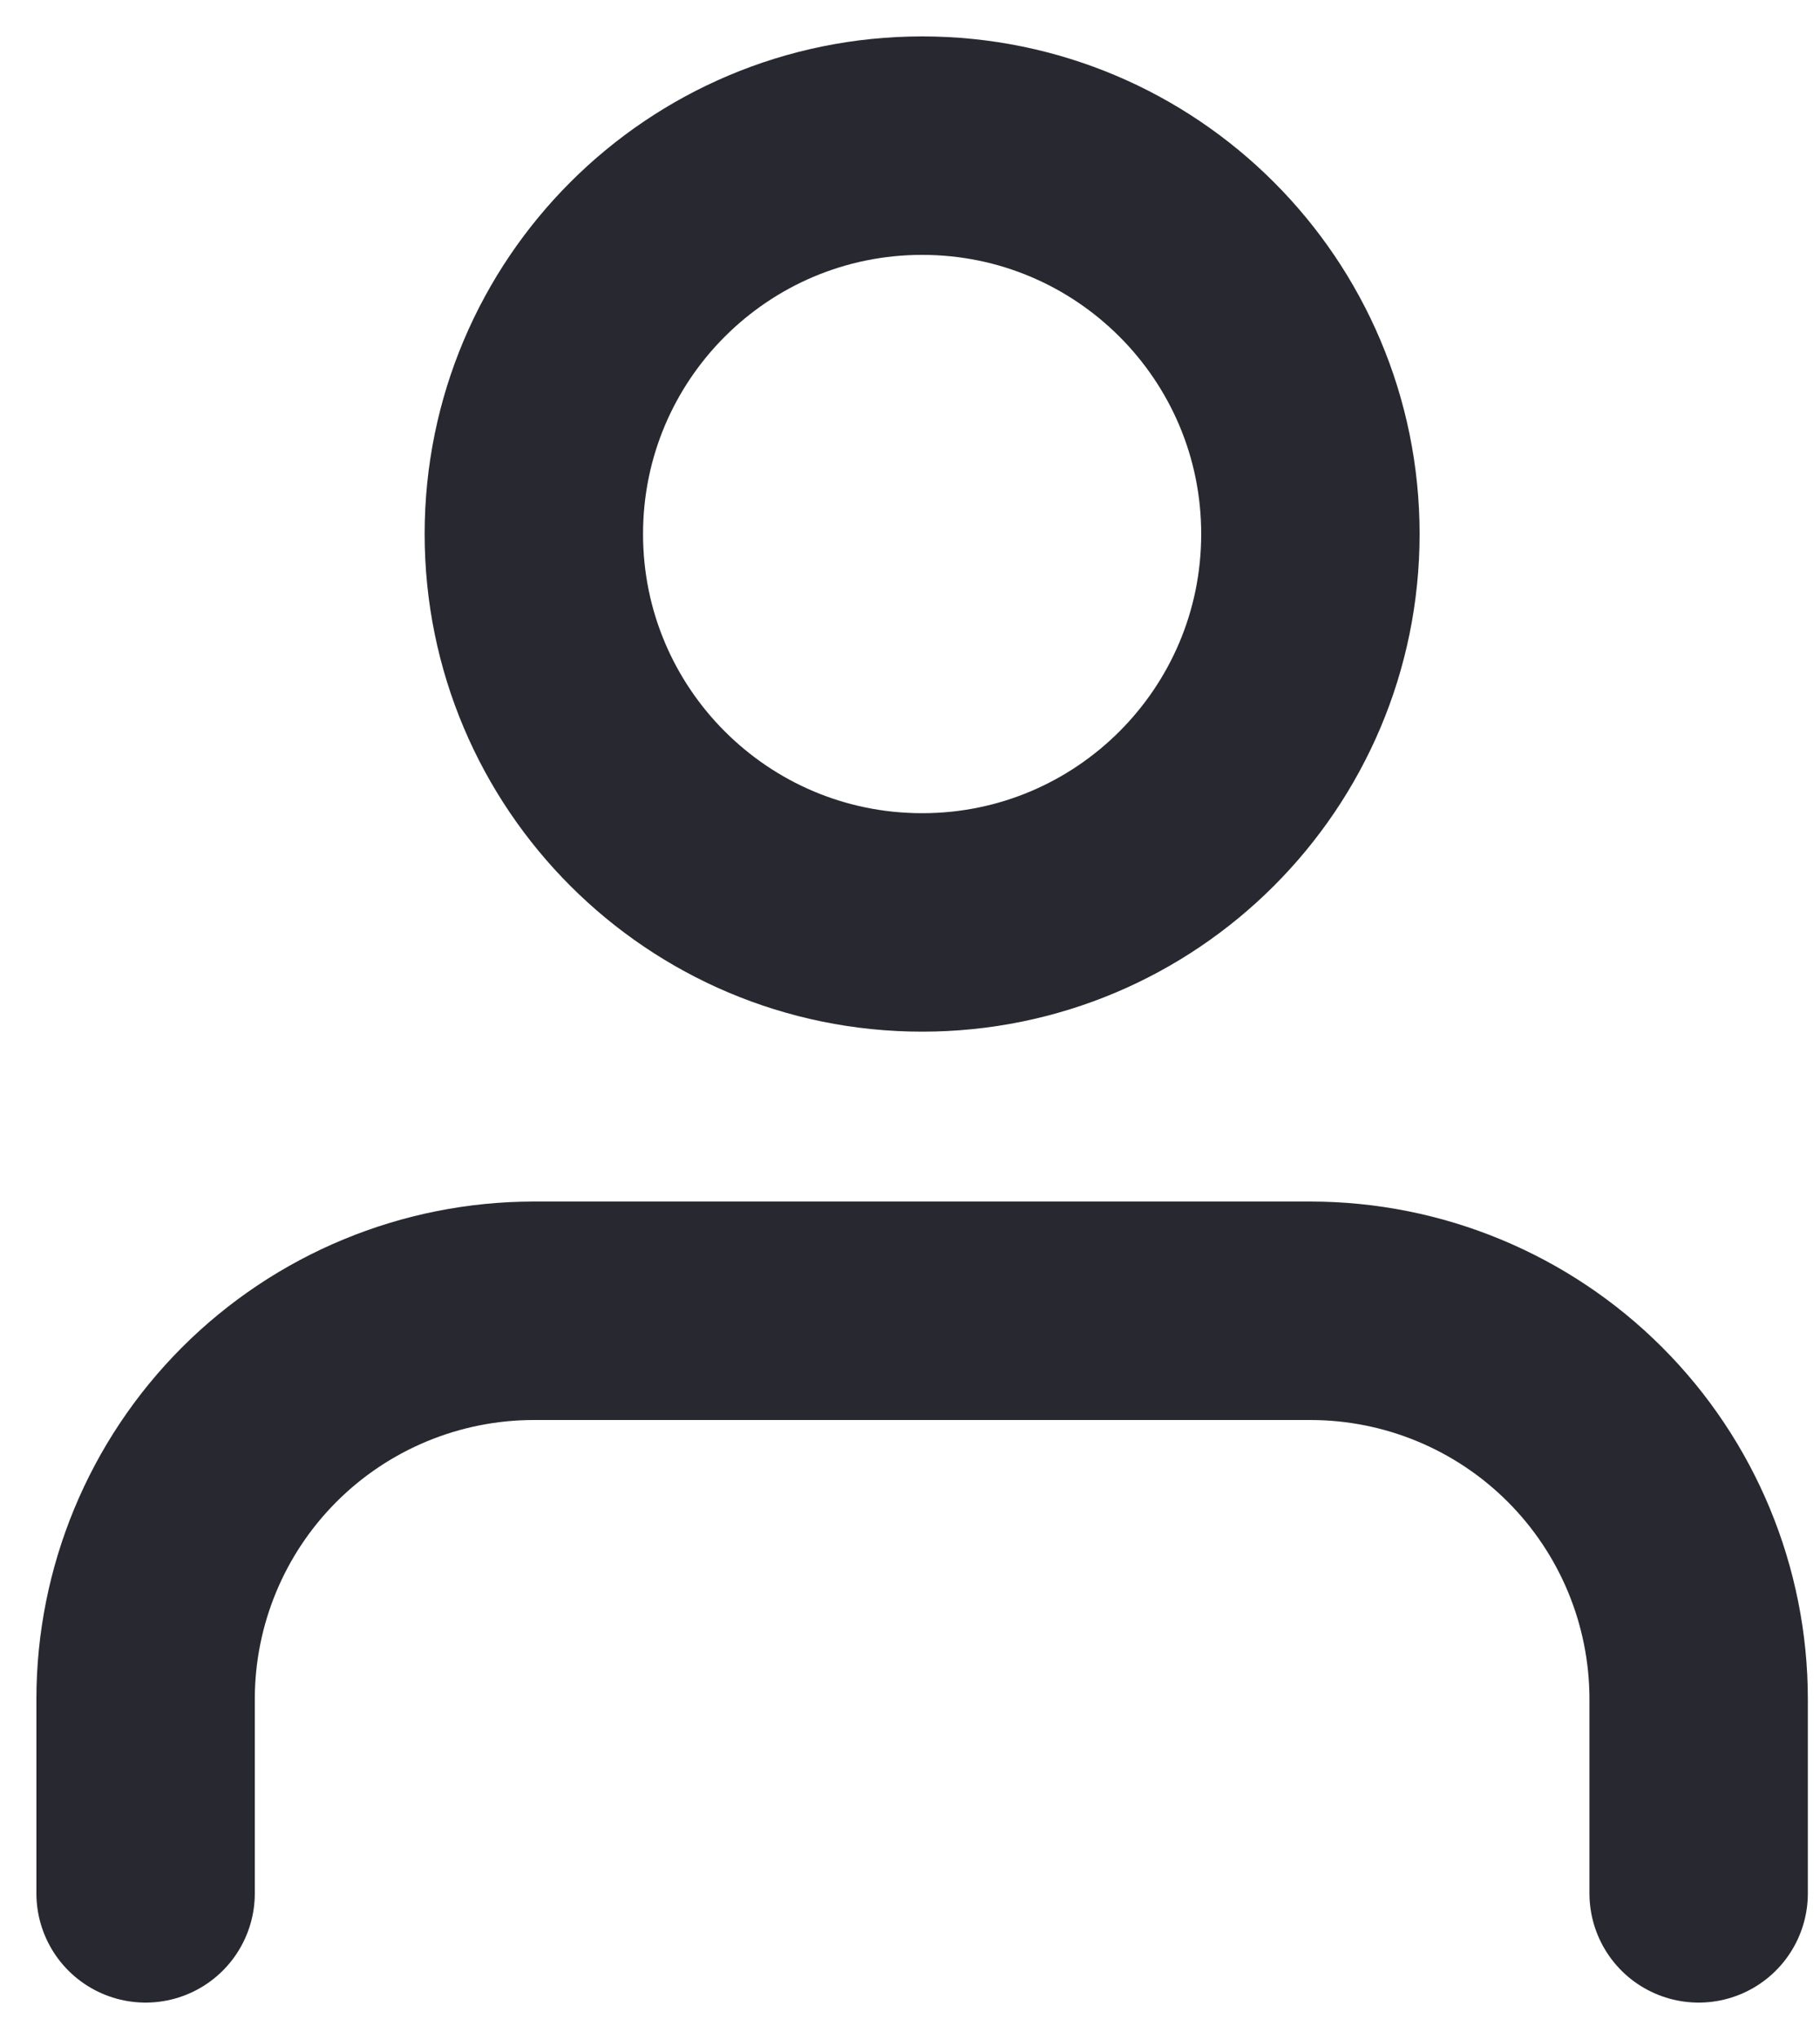 <svg width="25" height="28" viewBox="0 0 25 28" fill="none" xmlns="http://www.w3.org/2000/svg">
<path d="M23.333 26V23.333C23.333 21.919 22.771 20.562 21.771 19.562C20.771 18.562 19.415 18 18 18H7.333C5.919 18 4.562 18.562 3.562 19.562C2.562 20.562 2 21.919 2 23.333V26" stroke="#282830" stroke-width="3" stroke-linecap="round" stroke-linejoin="round"/>
<path d="M12.667 12.667C15.612 12.667 18 10.279 18 7.333C18 4.388 15.612 2 12.667 2C9.721 2 7.333 4.388 7.333 7.333C7.333 10.279 9.721 12.667 12.667 12.667Z" stroke="#282830" stroke-width="3" stroke-linecap="round" stroke-linejoin="round"/>
</svg>
